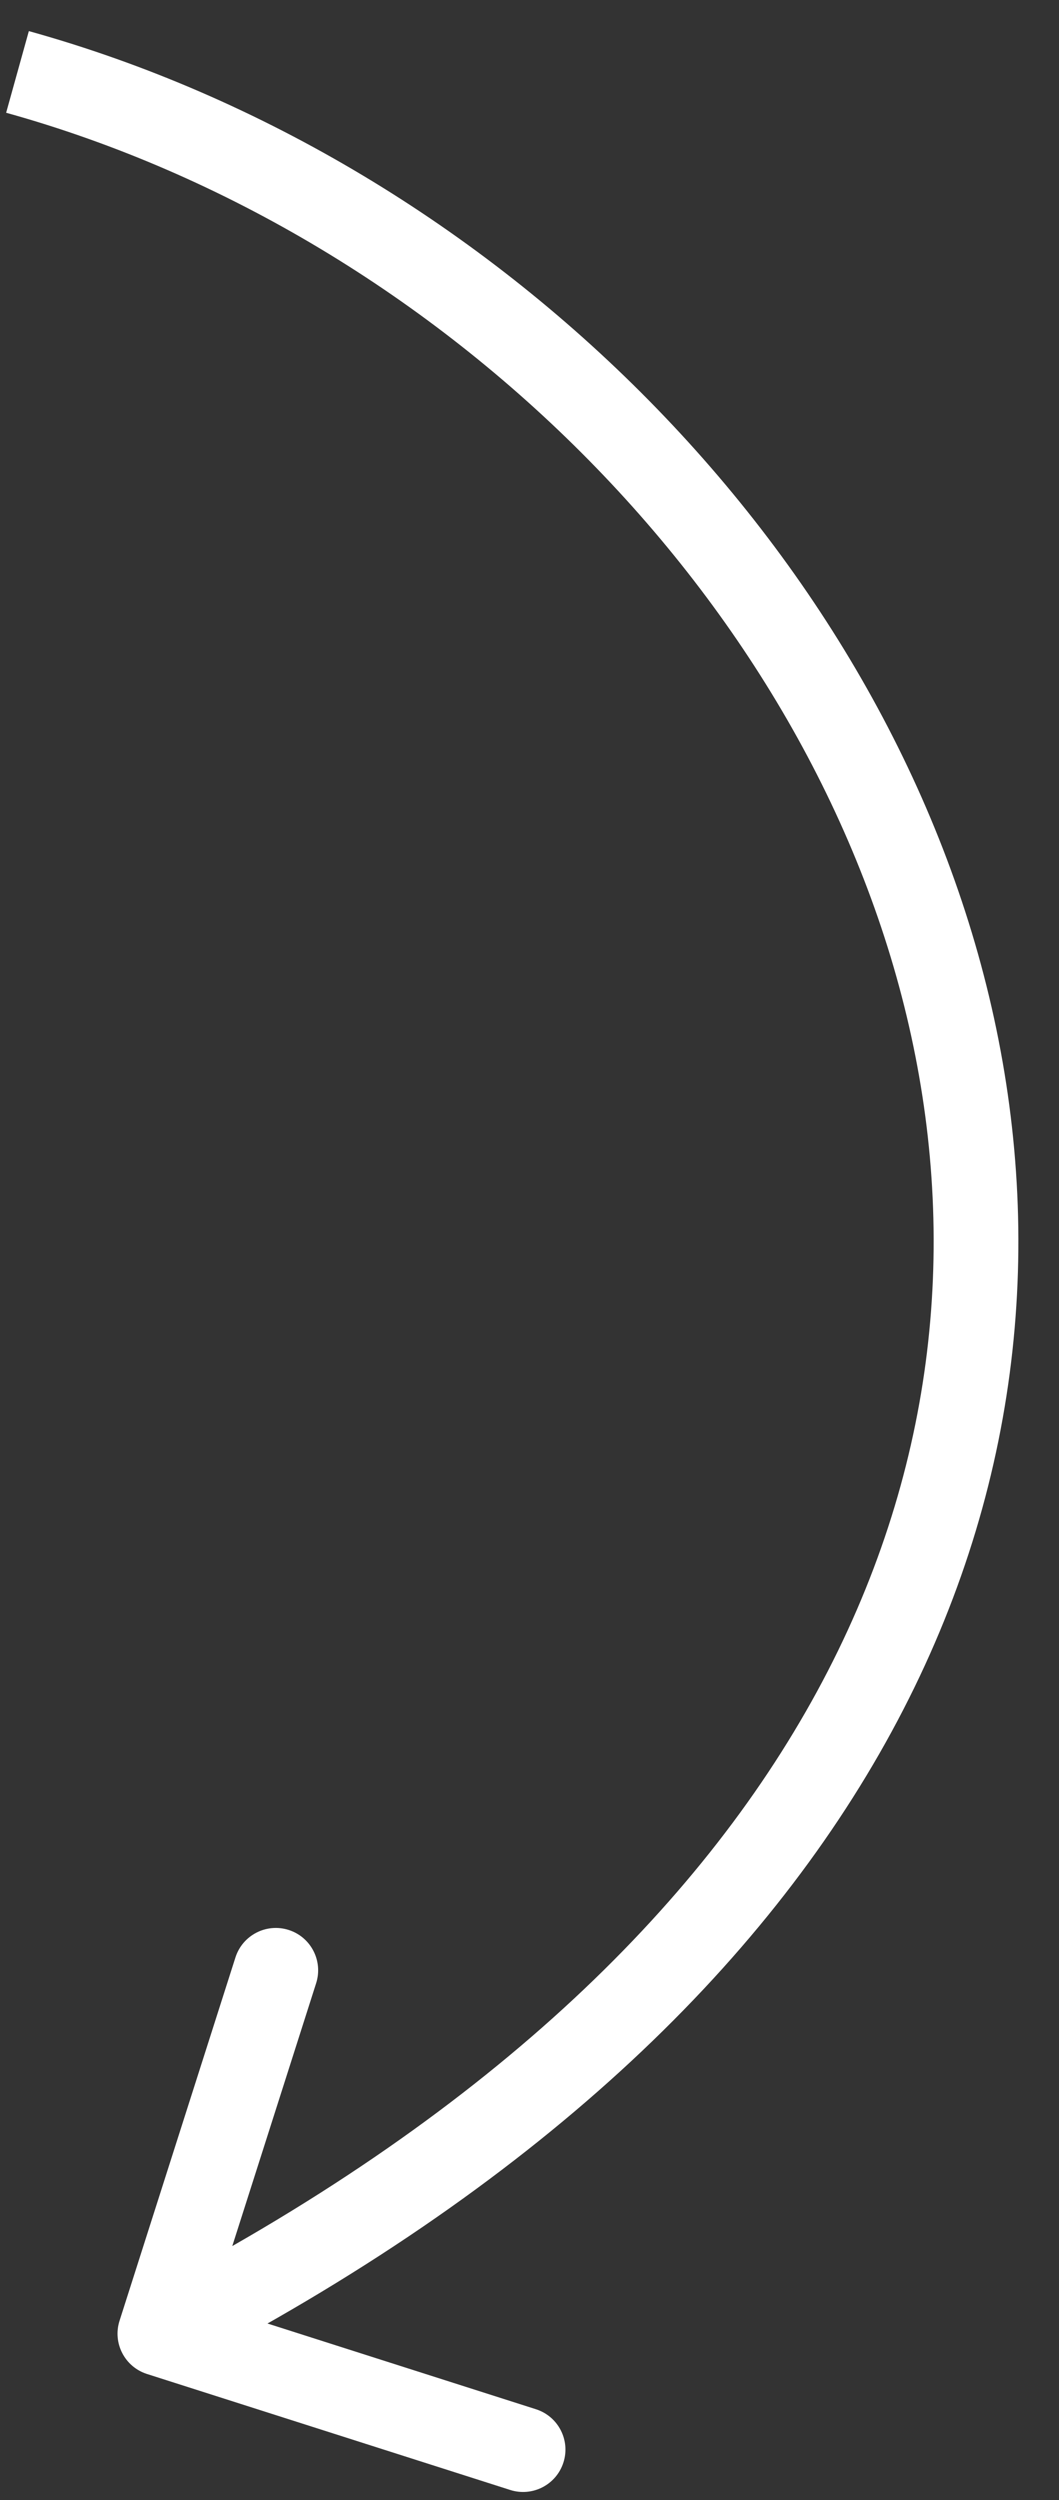 <svg width="25" height="59" viewBox="0 0 25 59" fill="none" xmlns="http://www.w3.org/2000/svg">
<rect x="0" y="0" width="25" height="59" fill="#333333" stroke="none"/>
<path d="M2.822 54.77C2.654 55.296 2.944 55.858 3.47 56.026L12.044 58.763C12.57 58.931 13.133 58.641 13.301 58.114C13.469 57.588 13.178 57.026 12.652 56.858L5.031 54.425L7.463 46.804C7.631 46.278 7.341 45.715 6.815 45.547C6.289 45.379 5.726 45.67 5.558 46.196L2.822 54.77ZM0.145 2.661C10.533 5.549 19.316 14.374 21.512 24.454C22.605 29.47 22.071 34.805 19.289 39.917C16.502 45.038 11.422 50.001 3.316 54.185L4.233 55.962C12.606 51.641 18.024 46.425 21.046 40.873C24.071 35.314 24.655 29.485 23.466 24.028C21.098 13.162 11.72 3.804 0.681 0.734L0.145 2.661Z" fill="white"/>
</svg>
